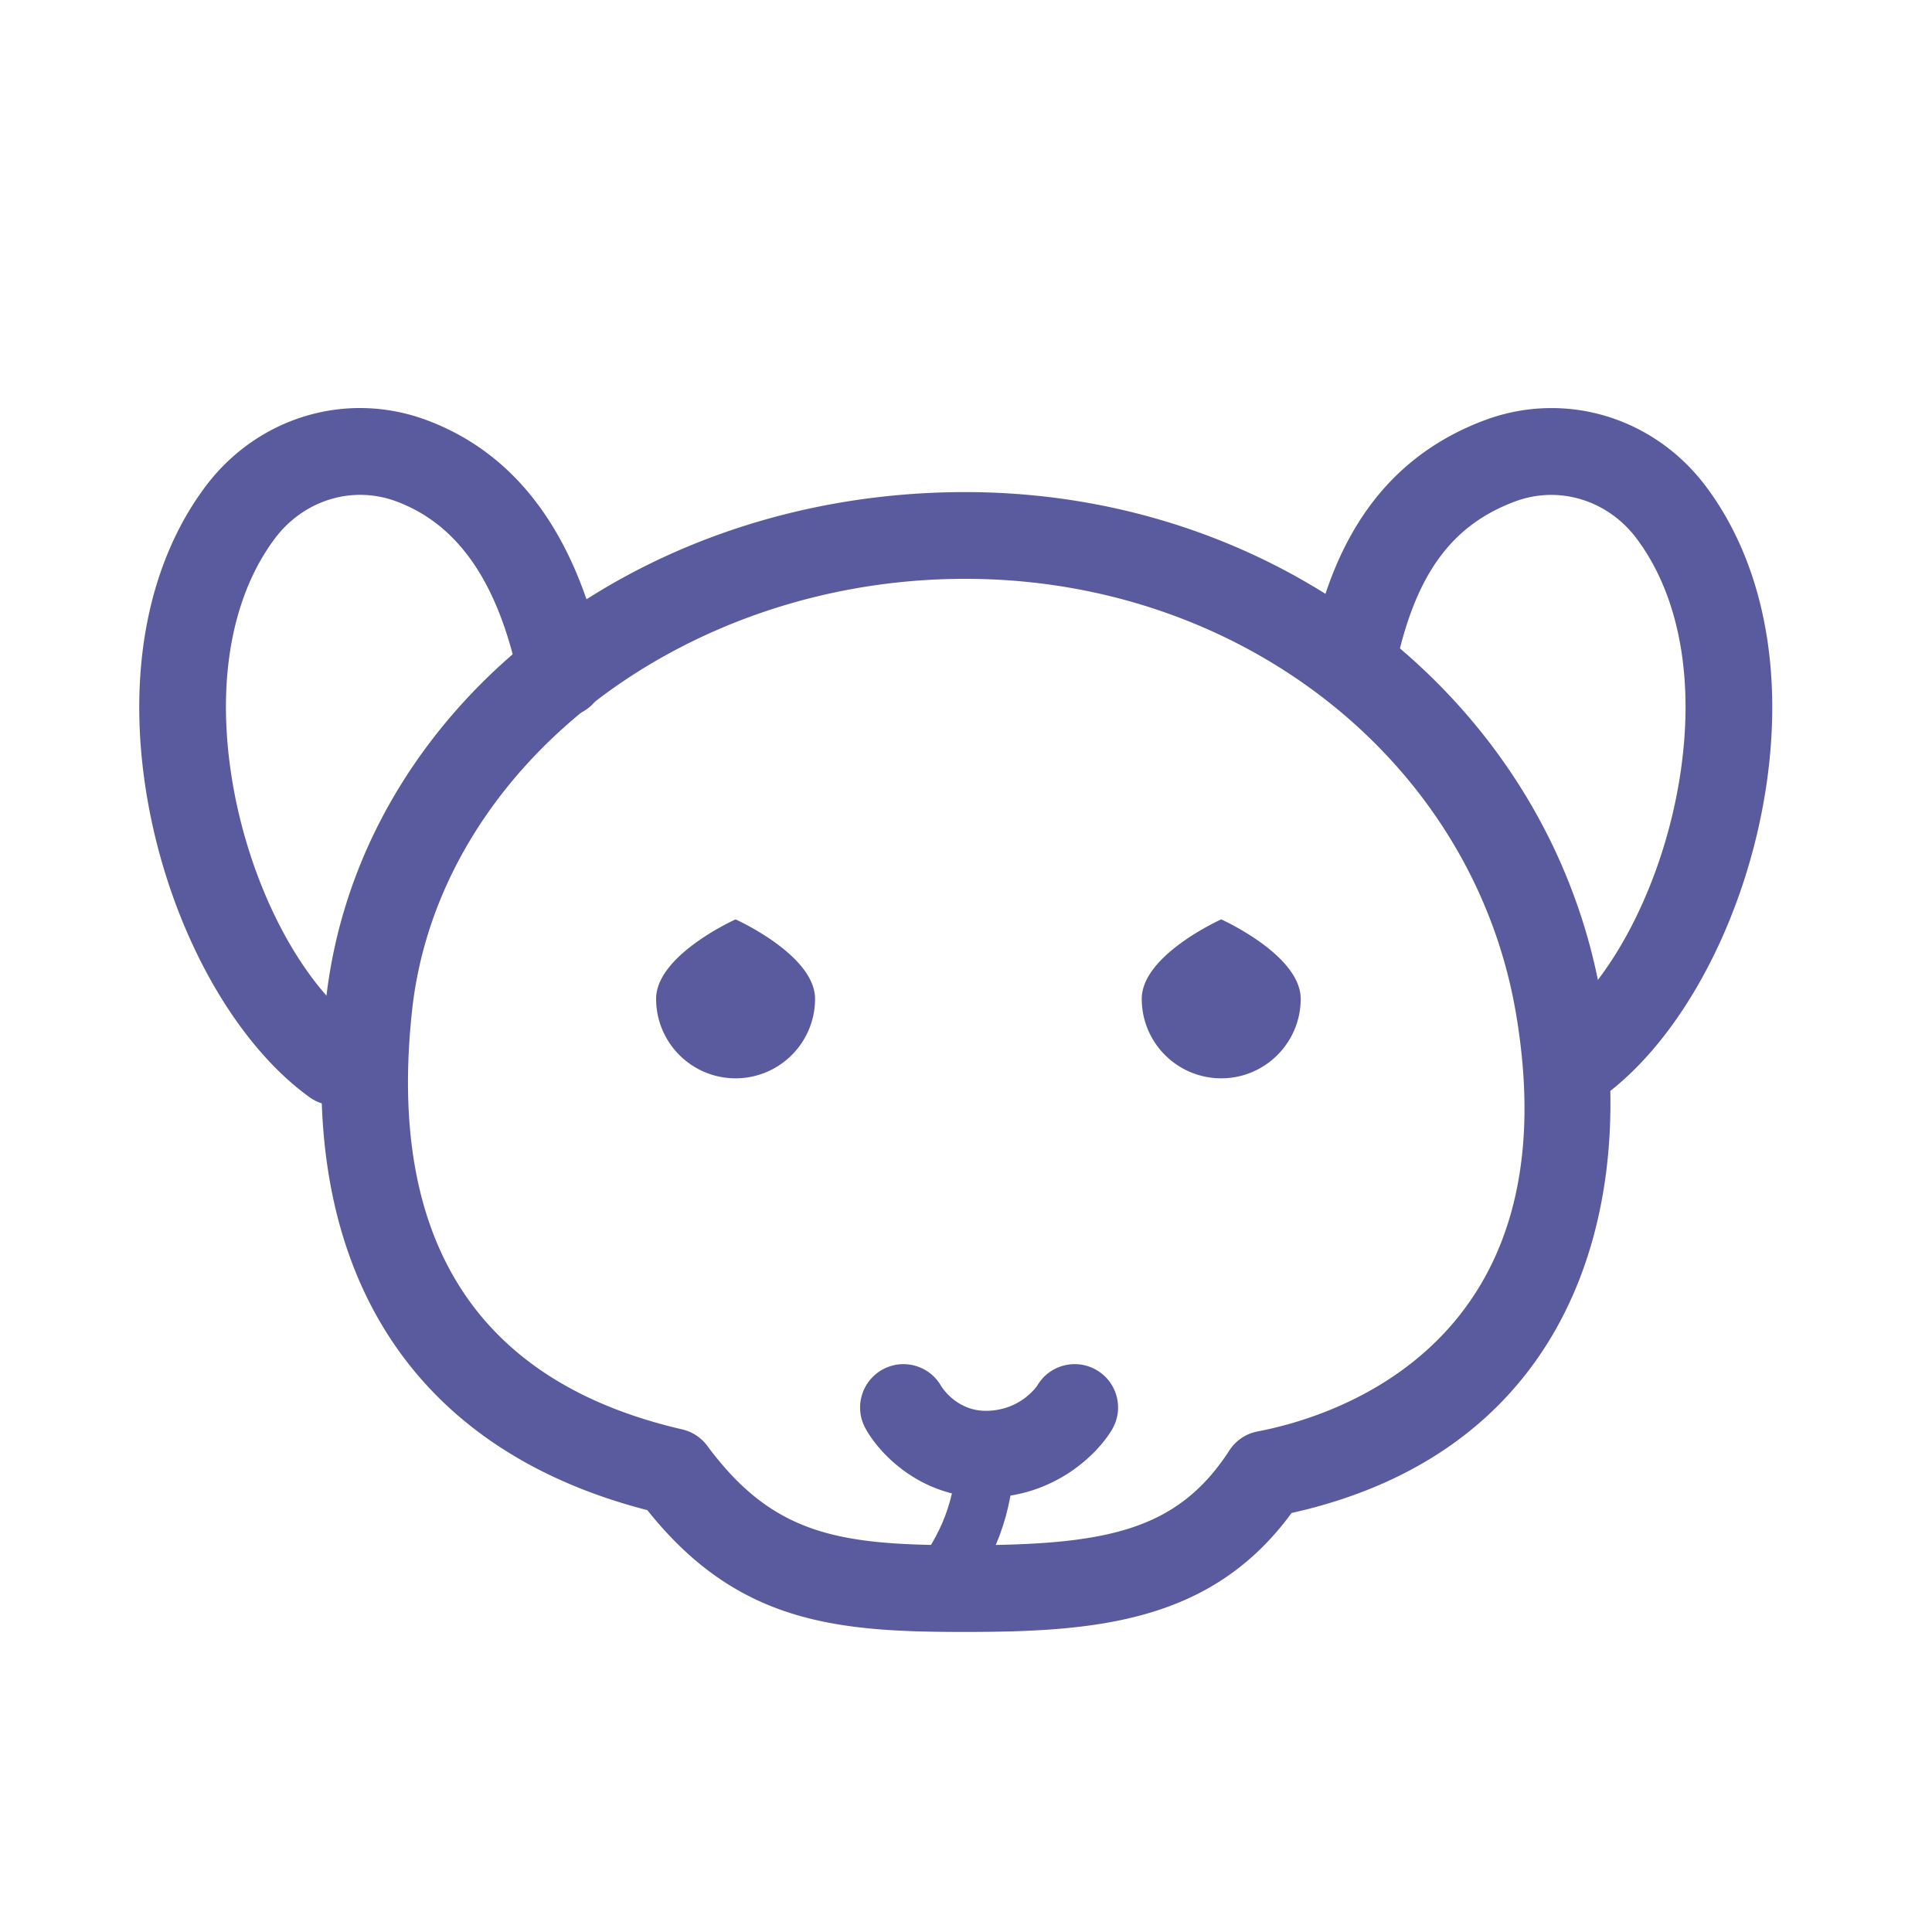 <?xml version="1.0" standalone="no"?><!DOCTYPE svg PUBLIC "-//W3C//DTD SVG 1.1//EN" "http://www.w3.org/Graphics/SVG/1.1/DTD/svg11.dtd"><svg t="1618297243088" class="icon" viewBox="0 0 1024 1024" version="1.1" xmlns="http://www.w3.org/2000/svg" p-id="3959" xmlns:xlink="http://www.w3.org/1999/xlink" width="32" height="32"><defs><style type="text/css"></style></defs><path d="M510.84 864.97c-67.84 0-120.1-4.76-167.73-64.56-125.43-32.29-185.88-127.84-170.38-269.96 16.77-153.72 162.46-269.63 338.9-269.63 168.73 0 310.52 112.82 337.12 268.26C867.74 640 834.12 768.6 684.56 801.91c-42.51 58.16-103.96 63.06-173.72 63.06z m0.78-558.18c-150.42 0-279.21 100.44-293.2 228.66-13.36 122.41 34.81 197.16 143.15 222.15a22.979 22.979 0 0 1 13.3 8.72C410.06 813.81 444.95 819 510.84 819c74.85 0 112.92-7.26 140.74-50.22 3.41-5.28 8.84-8.93 15.01-10.1 39.72-7.54 166.99-45.85 136.85-221.85-22.83-133.29-145.55-230.04-291.82-230.04z" fill="#5A5B9F" p-id="3960"></path><path d="M835.64 585.88c-7.14 0-14.16-3.31-18.66-9.53-7.43-10.3-5.11-24.66 5.19-32.08 32.21-23.26 59.68-76.9 68.35-133.51 7.74-50.51-0.42-94.97-22.99-125.19-15.33-20.52-41.28-28.49-64.59-19.75-34.39 12.85-53.45 39.76-63.71 89.97-2.55 12.44-14.67 20.34-27.13 17.91-12.44-2.54-20.46-14.7-17.91-27.13 8.48-41.44 27.31-99.37 92.66-123.82 42.6-15.94 89.86-1.74 117.52 35.32 30 40.18 41.23 96.88 31.61 159.66-10.59 69.06-44.69 133.37-86.89 163.82a23.003 23.003 0 0 1-13.45 4.33zM177.47 585.88c-4.66 0-9.36-1.41-13.43-4.35-42.19-30.45-76.3-94.76-86.88-163.82-9.62-62.78 1.6-119.48 31.59-159.66 27.68-37.05 74.91-51.25 117.52-35.32 48.46 18.12 80.08 61.79 93.99 129.76 2.54 12.44-5.48 24.59-17.91 27.13-12.46 2.59-24.58-5.48-27.13-17.91-10.66-52.17-31.94-83.53-65.04-95.91-23.31-8.75-49.26-0.78-64.59 19.75-22.56 30.21-30.72 74.69-22.99 125.19 8.68 56.61 36.15 110.26 68.35 133.51 10.3 7.42 12.62 21.79 5.19 32.08-4.51 6.25-11.53 9.55-18.67 9.55zM431.99 529.41c0 23.26-18.86 42.12-42.12 42.12-23.26 0-42.12-18.86-42.12-42.12s42.12-42.12 42.12-42.12 42.12 18.86 42.12 42.12zM689.39 529.41c0 23.26-18.86 42.12-42.12 42.12s-42.12-18.86-42.12-42.12 42.12-42.12 42.12-42.12 42.12 18.86 42.12 42.12zM522.61 793.74c-34.41 0-56.28-22.85-63.88-36.62-6.13-11.12-2.09-25.1 9.03-31.23 11.04-6.09 24.86-2.15 31.06 8.74 0.99 1.63 9.16 13.69 24.74 13.12 17.81-0.52 26.21-13.35 26.29-13.47 6.48-10.94 20.58-14.5 31.5-8.04 10.92 6.49 14.51 20.59 8.02 31.5-7.65 12.88-29.83 34.94-64.46 35.95-0.78 0.04-1.54 0.05-2.3 0.05z" fill="#5A5B9F" p-id="3961"></path><path d="M495.7 857.18c-3.48 0-6.98-1.18-9.85-3.59-6.48-5.45-7.31-15.11-1.86-21.59 14.85-17.66 22.7-38.32 22.7-59.77v-4.06c0-8.47 6.86-15.32 15.32-15.32s15.32 6.85 15.32 15.32v4.06c0 28.75-10.34 56.24-29.9 79.49-3.03 3.6-7.36 5.46-11.73 5.46z" fill="#5A5B9F" p-id="3962"></path></svg>